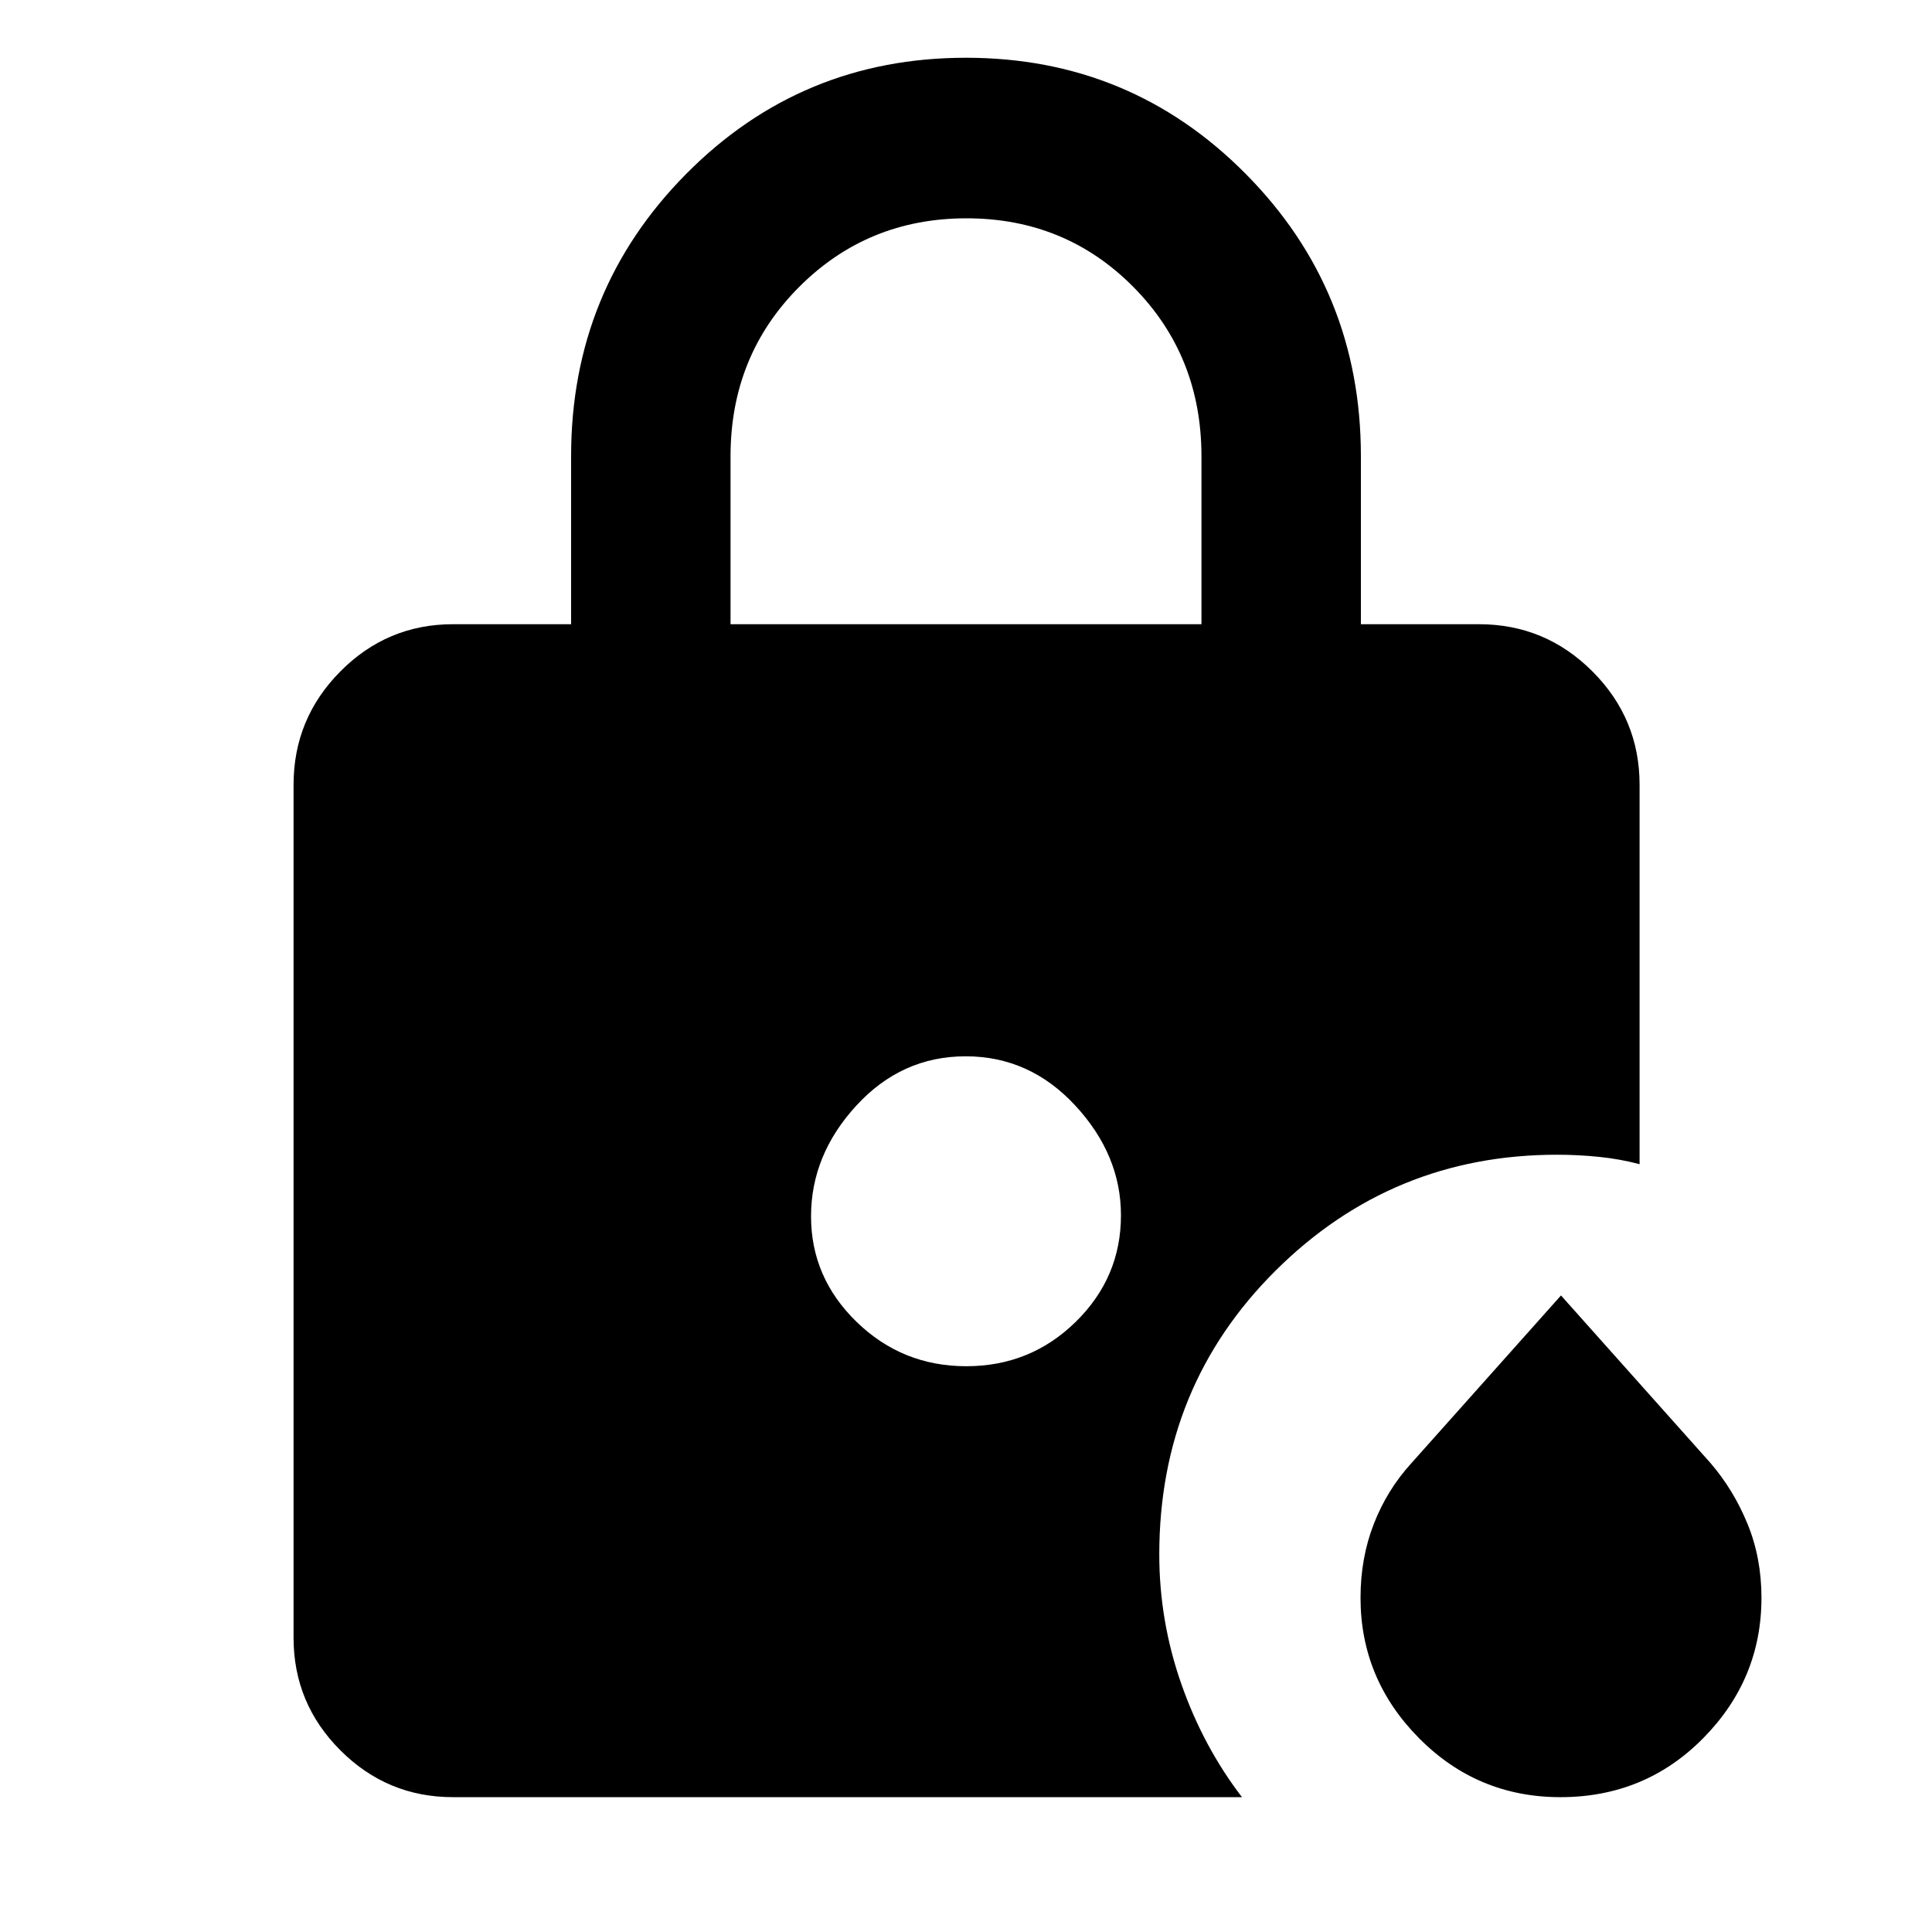 <svg xmlns="http://www.w3.org/2000/svg" height="48" viewBox="0 -960 960 960" width="48"><path d="M363-649.83h234v-83.43q0-49.96-33.79-84.11-33.8-34.15-82.96-34.15t-83.21 34.15Q363-783.22 363-733.26v83.43ZM775.37-67q-41.24 0-70.28-29.33-29.05-29.32-29.05-69.75 0-19.79 6.61-36.72 6.6-16.93 18.64-30.14l74.36-83.36 74.36 83.36q11.43 13.32 18.34 30.19 6.91 16.88 6.91 36.67 0 40.43-28.92 69.75Q817.41-67 775.37-67Zm-295.2-214.13q31.83 0 54.33-22.03t22.5-52.97q0-30-22.67-54.5t-54.5-24.5q-31.83 0-54.33 24.5t-22.5 55q0 30.5 22.67 52.5t54.5 22ZM225.09-67q-32.68 0-55.95-23.27-23.27-23.27-23.27-55.95v-423.82q0-32.91 23.27-56.35 23.27-23.44 55.95-23.44h58.69v-83.56q0-82.44 57.17-140.18 57.16-57.73 139.02-57.73 81.86 0 139.05 57.73 57.2 57.74 57.2 140.18v83.56h58.69q32.91 0 56.35 23.44 23.44 23.44 23.44 56.35v188.52q-9.7-2.57-20.07-3.63-10.37-1.07-20.98-1.07-81.84 0-139.72 57.49-57.89 57.49-57.89 141.12 0 33.05 10.92 64.26Q597.87-92.13 617.13-67H225.09Z"/></svg>